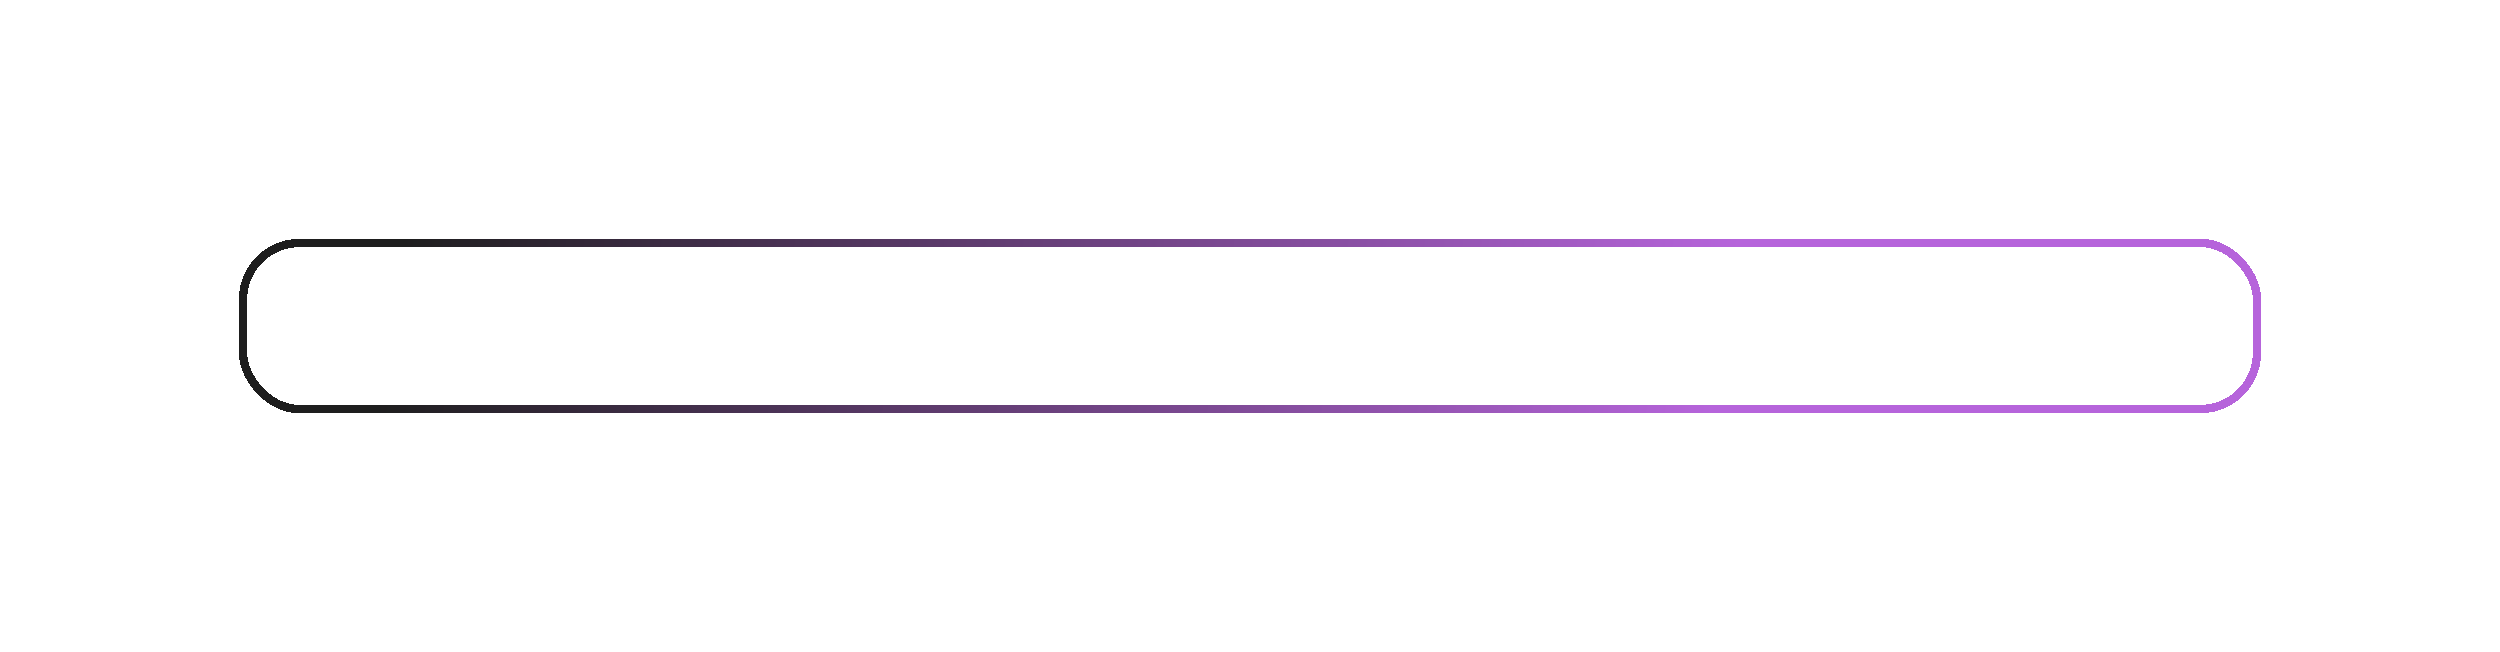 <svg width="1204" height="314" viewBox="0 0 1204 314" fill="none" xmlns="http://www.w3.org/2000/svg">
<g filter="url(#filter0_d_102_3647)">
<rect x="117.018" y="117.018" width="969.965" height="79.965" rx="27.239" stroke="url(#paint0_linear_102_3647)" stroke-width="4.035" shape-rendering="crispEdges"/>
</g>
<defs>
<filter id="filter0_d_102_3647" x="0.899" y="0.899" width="1202.2" height="312.202" filterUnits="userSpaceOnUse" color-interpolation-filters="sRGB">
<feFlood flood-opacity="0" result="BackgroundImageFix"/>
<feColorMatrix in="SourceAlpha" type="matrix" values="0 0 0 0 0 0 0 0 0 0 0 0 0 0 0 0 0 0 127 0" result="hardAlpha"/>
<feMorphology radius="16.142" operator="dilate" in="SourceAlpha" result="effect1_dropShadow_102_3647"/>
<feOffset/>
<feGaussianBlur stdDeviation="48.98"/>
<feComposite in2="hardAlpha" operator="out"/>
<feColorMatrix type="matrix" values="0 0 0 0 0.243 0 0 0 0 0.141 0 0 0 0 0.529 0 0 0 1 0"/>
<feBlend mode="normal" in2="BackgroundImageFix" result="effect1_dropShadow_102_3647"/>
<feBlend mode="normal" in="SourceGraphic" in2="effect1_dropShadow_102_3647" result="shape"/>
</filter>
<linearGradient id="paint0_linear_102_3647" x1="193.512" y1="122.01" x2="821.24" y2="221.717" gradientUnits="userSpaceOnUse">
<stop stop-color="#1E1E1E"/>
<stop offset="1" stop-color="#B664DB"/>
</linearGradient>
</defs>
</svg>
